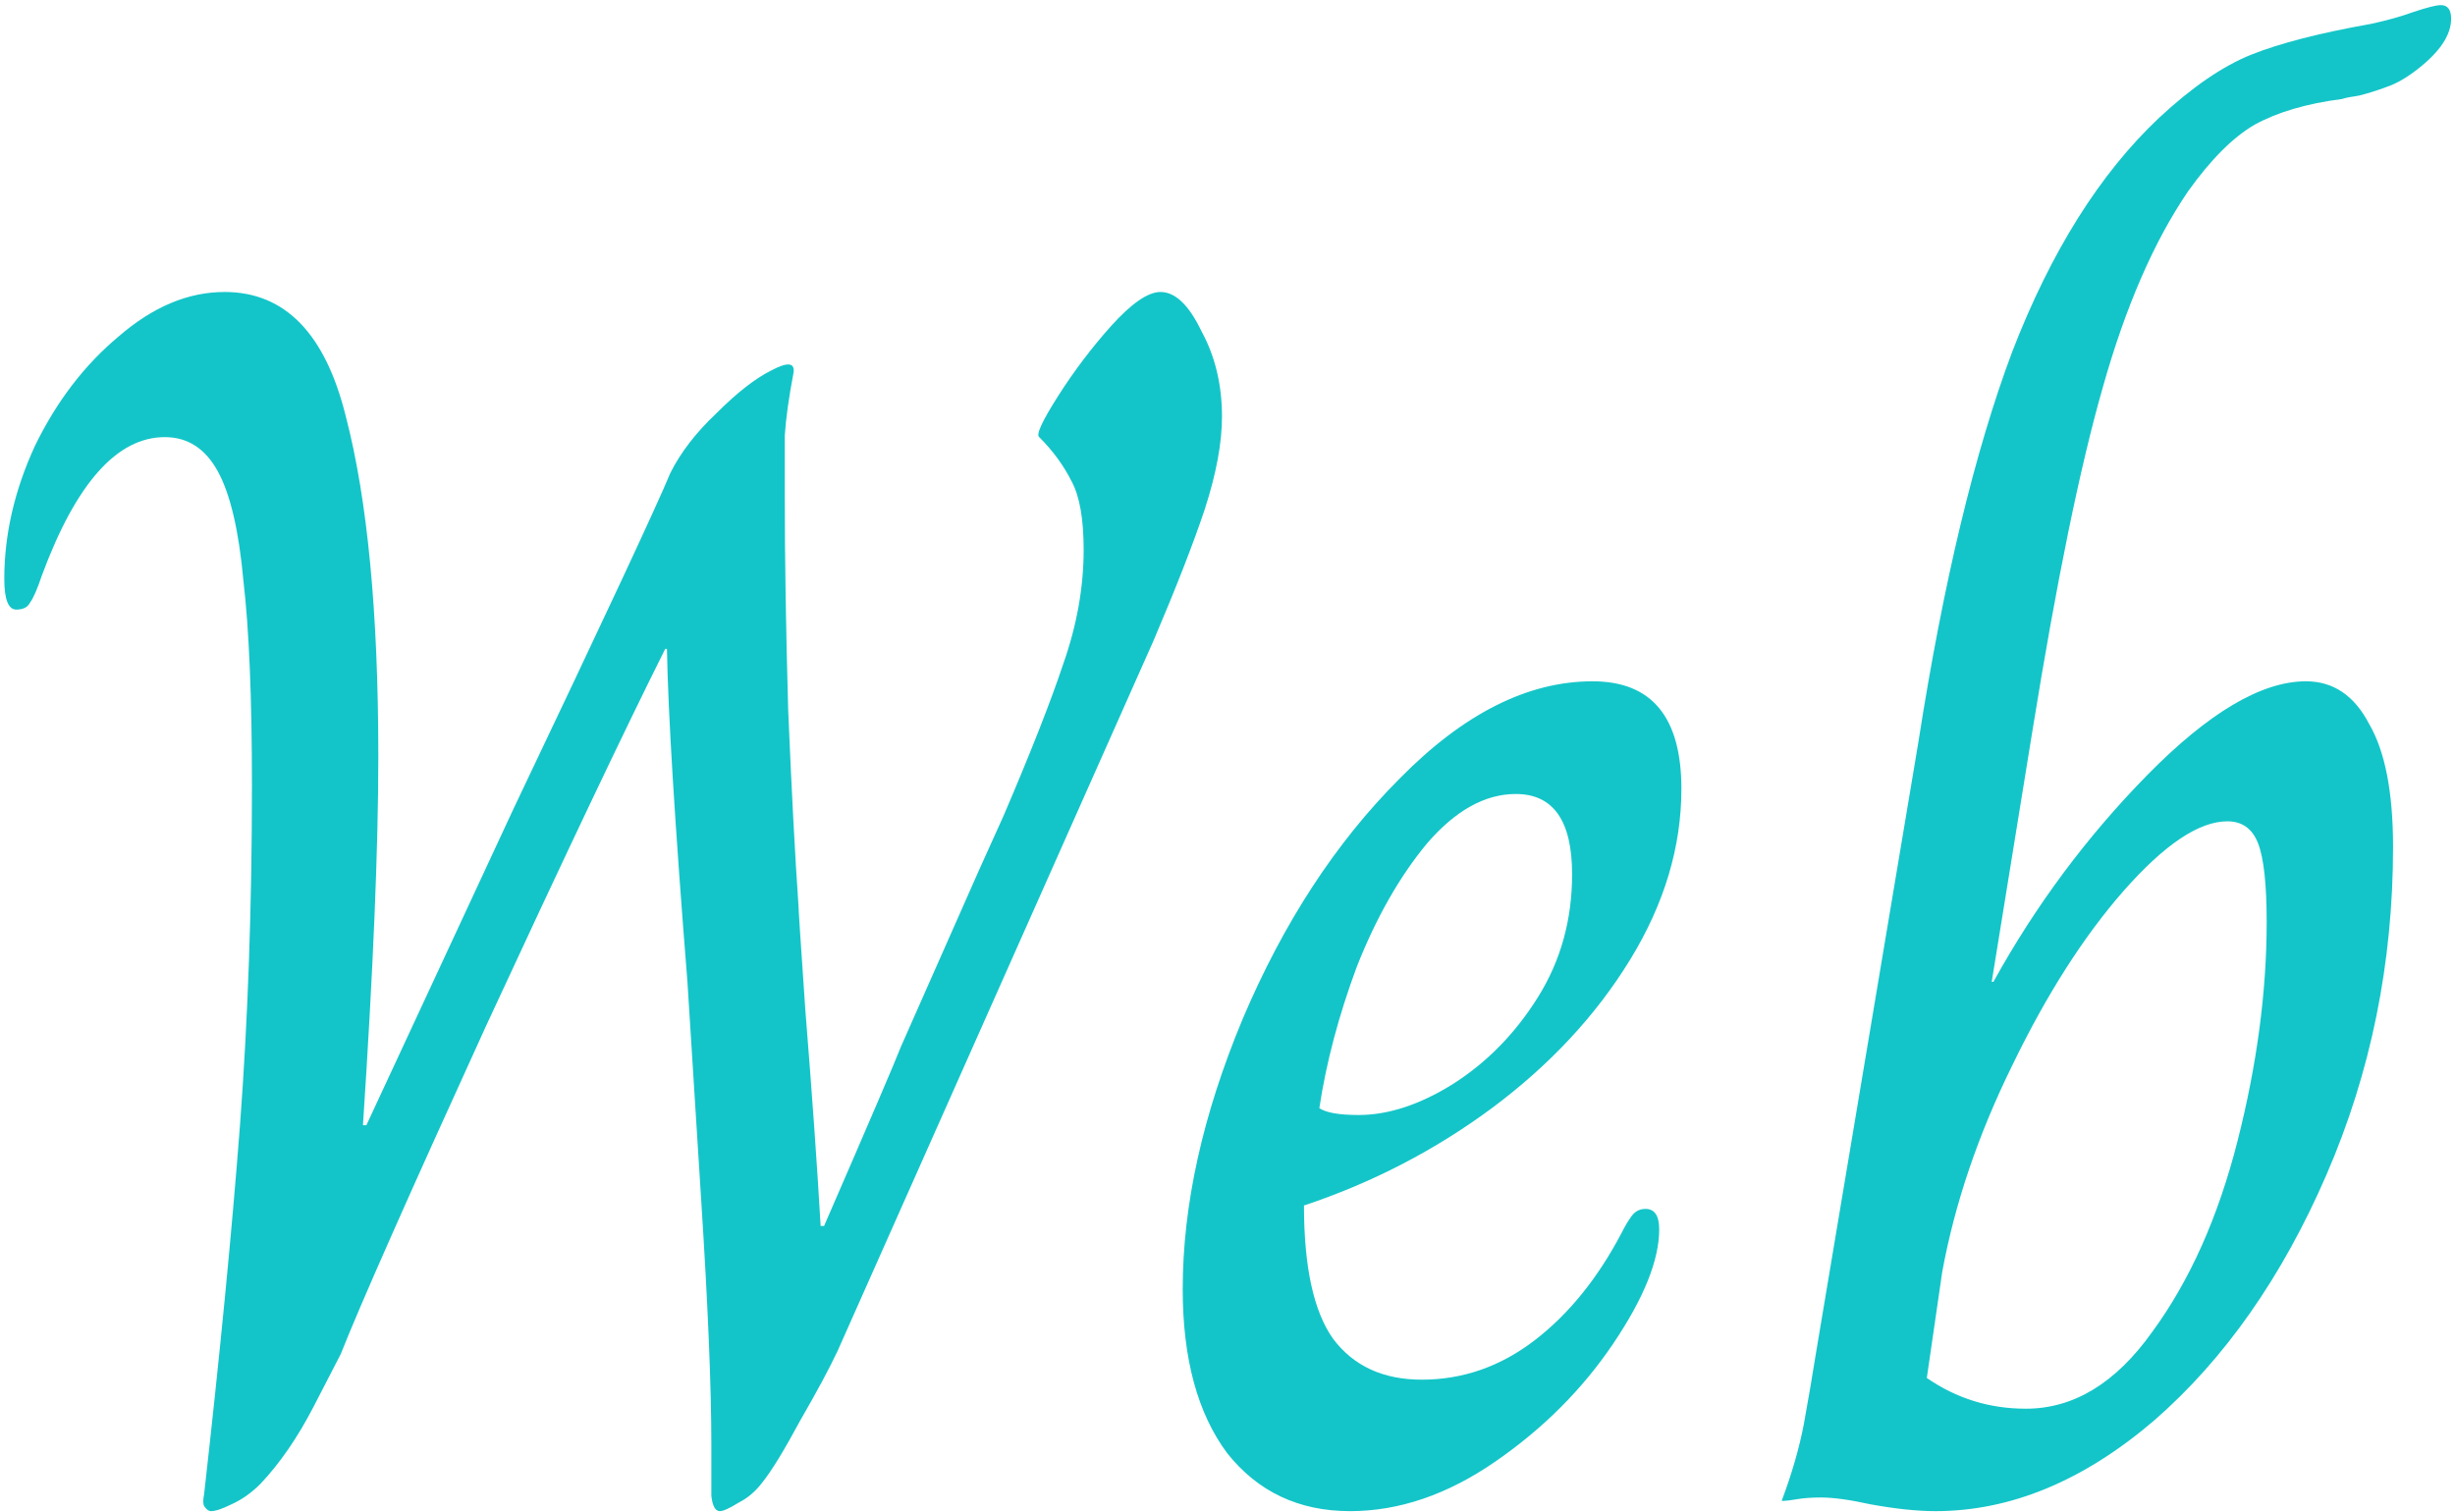 <svg width="276" height="170" viewBox="0 0 276 170" fill="none" xmlns="http://www.w3.org/2000/svg">
<path d="M23.716 169.92C23.46 169.92 23.204 169.728 22.948 169.344C22.82 169.088 22.82 168.64 22.948 168C24.74 152.128 26.084 138.304 26.98 126.528C27.876 114.624 28.324 101.888 28.324 88.32C28.324 78.464 28.004 70.784 27.364 65.28C26.852 59.648 25.892 55.552 24.484 52.992C23.076 50.432 21.092 49.152 18.532 49.152C13.156 49.152 8.548 54.336 4.708 64.704C4.196 66.24 3.748 67.264 3.364 67.776C3.108 68.288 2.596 68.544 1.828 68.544C0.932 68.544 0.484 67.392 0.484 65.088C0.484 60.096 1.636 55.104 3.94 50.112C6.372 45.12 9.508 41.024 13.348 37.824C17.188 34.496 21.156 32.832 25.252 32.832C32.036 32.832 36.58 37.504 38.884 46.848C41.316 56.192 42.532 68.928 42.532 85.056C42.532 95.296 41.956 109.12 40.804 126.528H41.188L57.7 91.008C67.94 69.504 73.828 56.896 75.364 53.184C76.516 50.88 78.244 48.64 80.548 46.464C82.852 44.16 84.9 42.56 86.692 41.664C88.612 40.64 89.444 40.768 89.188 42.048C88.676 44.736 88.356 47.04 88.228 48.96C88.228 50.752 88.228 53.056 88.228 55.872C88.228 62.784 88.356 70.784 88.612 79.872C88.996 88.96 89.38 96.256 89.764 101.76C89.764 102.144 90.02 106.048 90.532 113.472C91.3 123.072 91.876 131.2 92.26 137.856H92.644C97.764 126.08 100.644 119.36 101.284 117.696L110.116 97.728L112.804 91.776C115.876 84.608 118.116 78.912 119.524 74.688C121.06 70.336 121.828 66.048 121.828 61.824C121.828 58.368 121.38 55.808 120.484 54.144C119.588 52.352 118.372 50.688 116.836 49.152C116.452 48.896 117.156 47.36 118.948 44.544C120.74 41.728 122.724 39.104 124.9 36.672C127.204 34.112 129.06 32.832 130.468 32.832C132.132 32.832 133.668 34.304 135.076 37.248C136.612 40.064 137.38 43.264 137.38 46.848C137.38 49.792 136.74 53.248 135.46 57.216C134.18 61.056 132.26 65.984 129.7 72L94.18 151.872C93.284 153.792 91.876 156.416 89.956 159.744C88.164 163.072 86.756 165.376 85.732 166.656C84.964 167.68 84.068 168.448 83.044 168.96C82.02 169.6 81.316 169.92 80.932 169.92C80.42 169.92 80.1 169.344 79.972 168.192C79.972 167.168 79.972 166.144 79.972 165.12C79.972 163.968 79.972 163.072 79.972 162.432C79.972 155.904 79.588 146.688 78.82 134.784C78.052 122.752 77.54 114.624 77.284 110.4C75.876 92.736 75.108 80.256 74.98 72.96H74.788C70.18 82.176 63.46 96.32 54.628 115.392C45.924 134.464 40.484 146.752 38.308 152.256C38.052 152.768 37.028 154.752 35.236 158.208C33.444 161.664 31.46 164.544 29.284 166.848C28.26 167.872 27.172 168.64 26.02 169.152C24.996 169.664 24.228 169.92 23.716 169.92ZM151.781 169.92C146.021 169.92 141.413 167.744 137.957 163.392C134.629 158.912 132.965 152.768 132.965 144.96C132.965 135.488 135.205 125.376 139.685 114.624C144.293 103.744 150.181 94.72 157.349 87.552C164.517 80.256 171.749 76.608 179.045 76.608C185.701 76.608 189.029 80.64 189.029 88.704C189.029 95.232 187.109 101.632 183.269 107.904C179.429 114.176 174.245 119.744 167.717 124.608C161.317 129.344 154.277 132.992 146.597 135.552C146.597 142.464 147.685 147.456 149.861 150.528C152.165 153.6 155.493 155.136 159.845 155.136C164.453 155.136 168.677 153.664 172.517 150.72C176.357 147.776 179.621 143.744 182.309 138.624C182.693 137.856 183.077 137.216 183.461 136.704C183.845 136.192 184.357 135.936 184.997 135.936C186.021 135.936 186.533 136.704 186.533 138.24C186.533 141.696 184.805 145.984 181.349 151.104C177.893 156.224 173.477 160.64 168.101 164.352C162.725 168.064 157.285 169.92 151.781 169.92ZM152.741 125.376C156.069 125.376 159.589 124.224 163.301 121.92C167.141 119.488 170.341 116.224 172.901 112.128C175.461 108.032 176.741 103.424 176.741 98.304C176.741 92.288 174.629 89.28 170.405 89.28C166.949 89.28 163.621 91.136 160.421 94.848C157.349 98.56 154.725 103.168 152.549 108.672C150.501 114.176 149.093 119.488 148.325 124.608C149.093 125.12 150.565 125.376 152.741 125.376ZM217.58 169.92C215.532 169.92 213.1 169.664 210.284 169.152C207.98 168.64 206.124 168.384 204.716 168.384C203.692 168.384 202.796 168.448 202.028 168.576C201.26 168.704 200.748 168.768 200.492 168.768H200.3C201.452 165.696 202.284 162.816 202.796 160.128C203.308 157.312 203.756 154.688 204.14 152.256L215.66 83.52C218.476 65.472 221.996 50.816 226.22 39.552C230.572 28.288 236.076 19.52 242.732 13.248C246.444 9.792 249.9 7.424 253.1 6.144C256.3 4.864 260.78 3.712 266.54 2.688C268.332 2.304 269.932 1.856 271.34 1.344C272.876 0.832 273.9 0.576 274.412 0.576C275.18 0.576 275.564 1.088 275.564 2.112C275.564 3.904 274.348 5.76 271.916 7.68C270.636 8.704 269.42 9.408 268.268 9.792C267.244 10.176 266.22 10.496 265.196 10.752C264.3 10.88 263.66 11.008 263.276 11.136C259.308 11.648 256.044 12.608 253.484 14.016C251.052 15.424 248.556 17.92 245.996 21.504C242.156 27.136 238.956 34.496 236.396 43.584C233.836 52.544 231.212 65.344 228.524 81.984L223.916 110.4H224.108C228.844 101.824 234.604 94.08 241.388 87.168C248.3 80.128 254.252 76.608 259.244 76.608C262.316 76.608 264.684 78.208 266.348 81.408C268.14 84.48 269.036 89.088 269.036 95.232C269.036 108.288 266.54 120.576 261.548 132.096C256.556 143.616 250.092 152.832 242.156 159.744C234.22 166.528 226.028 169.92 217.58 169.92ZM227.756 158.4C233.132 158.4 237.868 155.52 241.964 149.76C246.188 144 249.388 136.832 251.564 128.256C253.74 119.68 254.828 111.488 254.828 103.68C254.828 99.456 254.508 96.512 253.868 94.848C253.228 93.184 252.076 92.352 250.412 92.352C247.212 92.352 243.308 94.976 238.7 100.224C234.22 105.344 230.06 111.872 226.22 119.808C222.38 127.616 219.756 135.36 218.348 143.04L216.62 154.944C219.948 157.248 223.66 158.4 227.756 158.4Z" fill="#13C5C8"/>
</svg>
